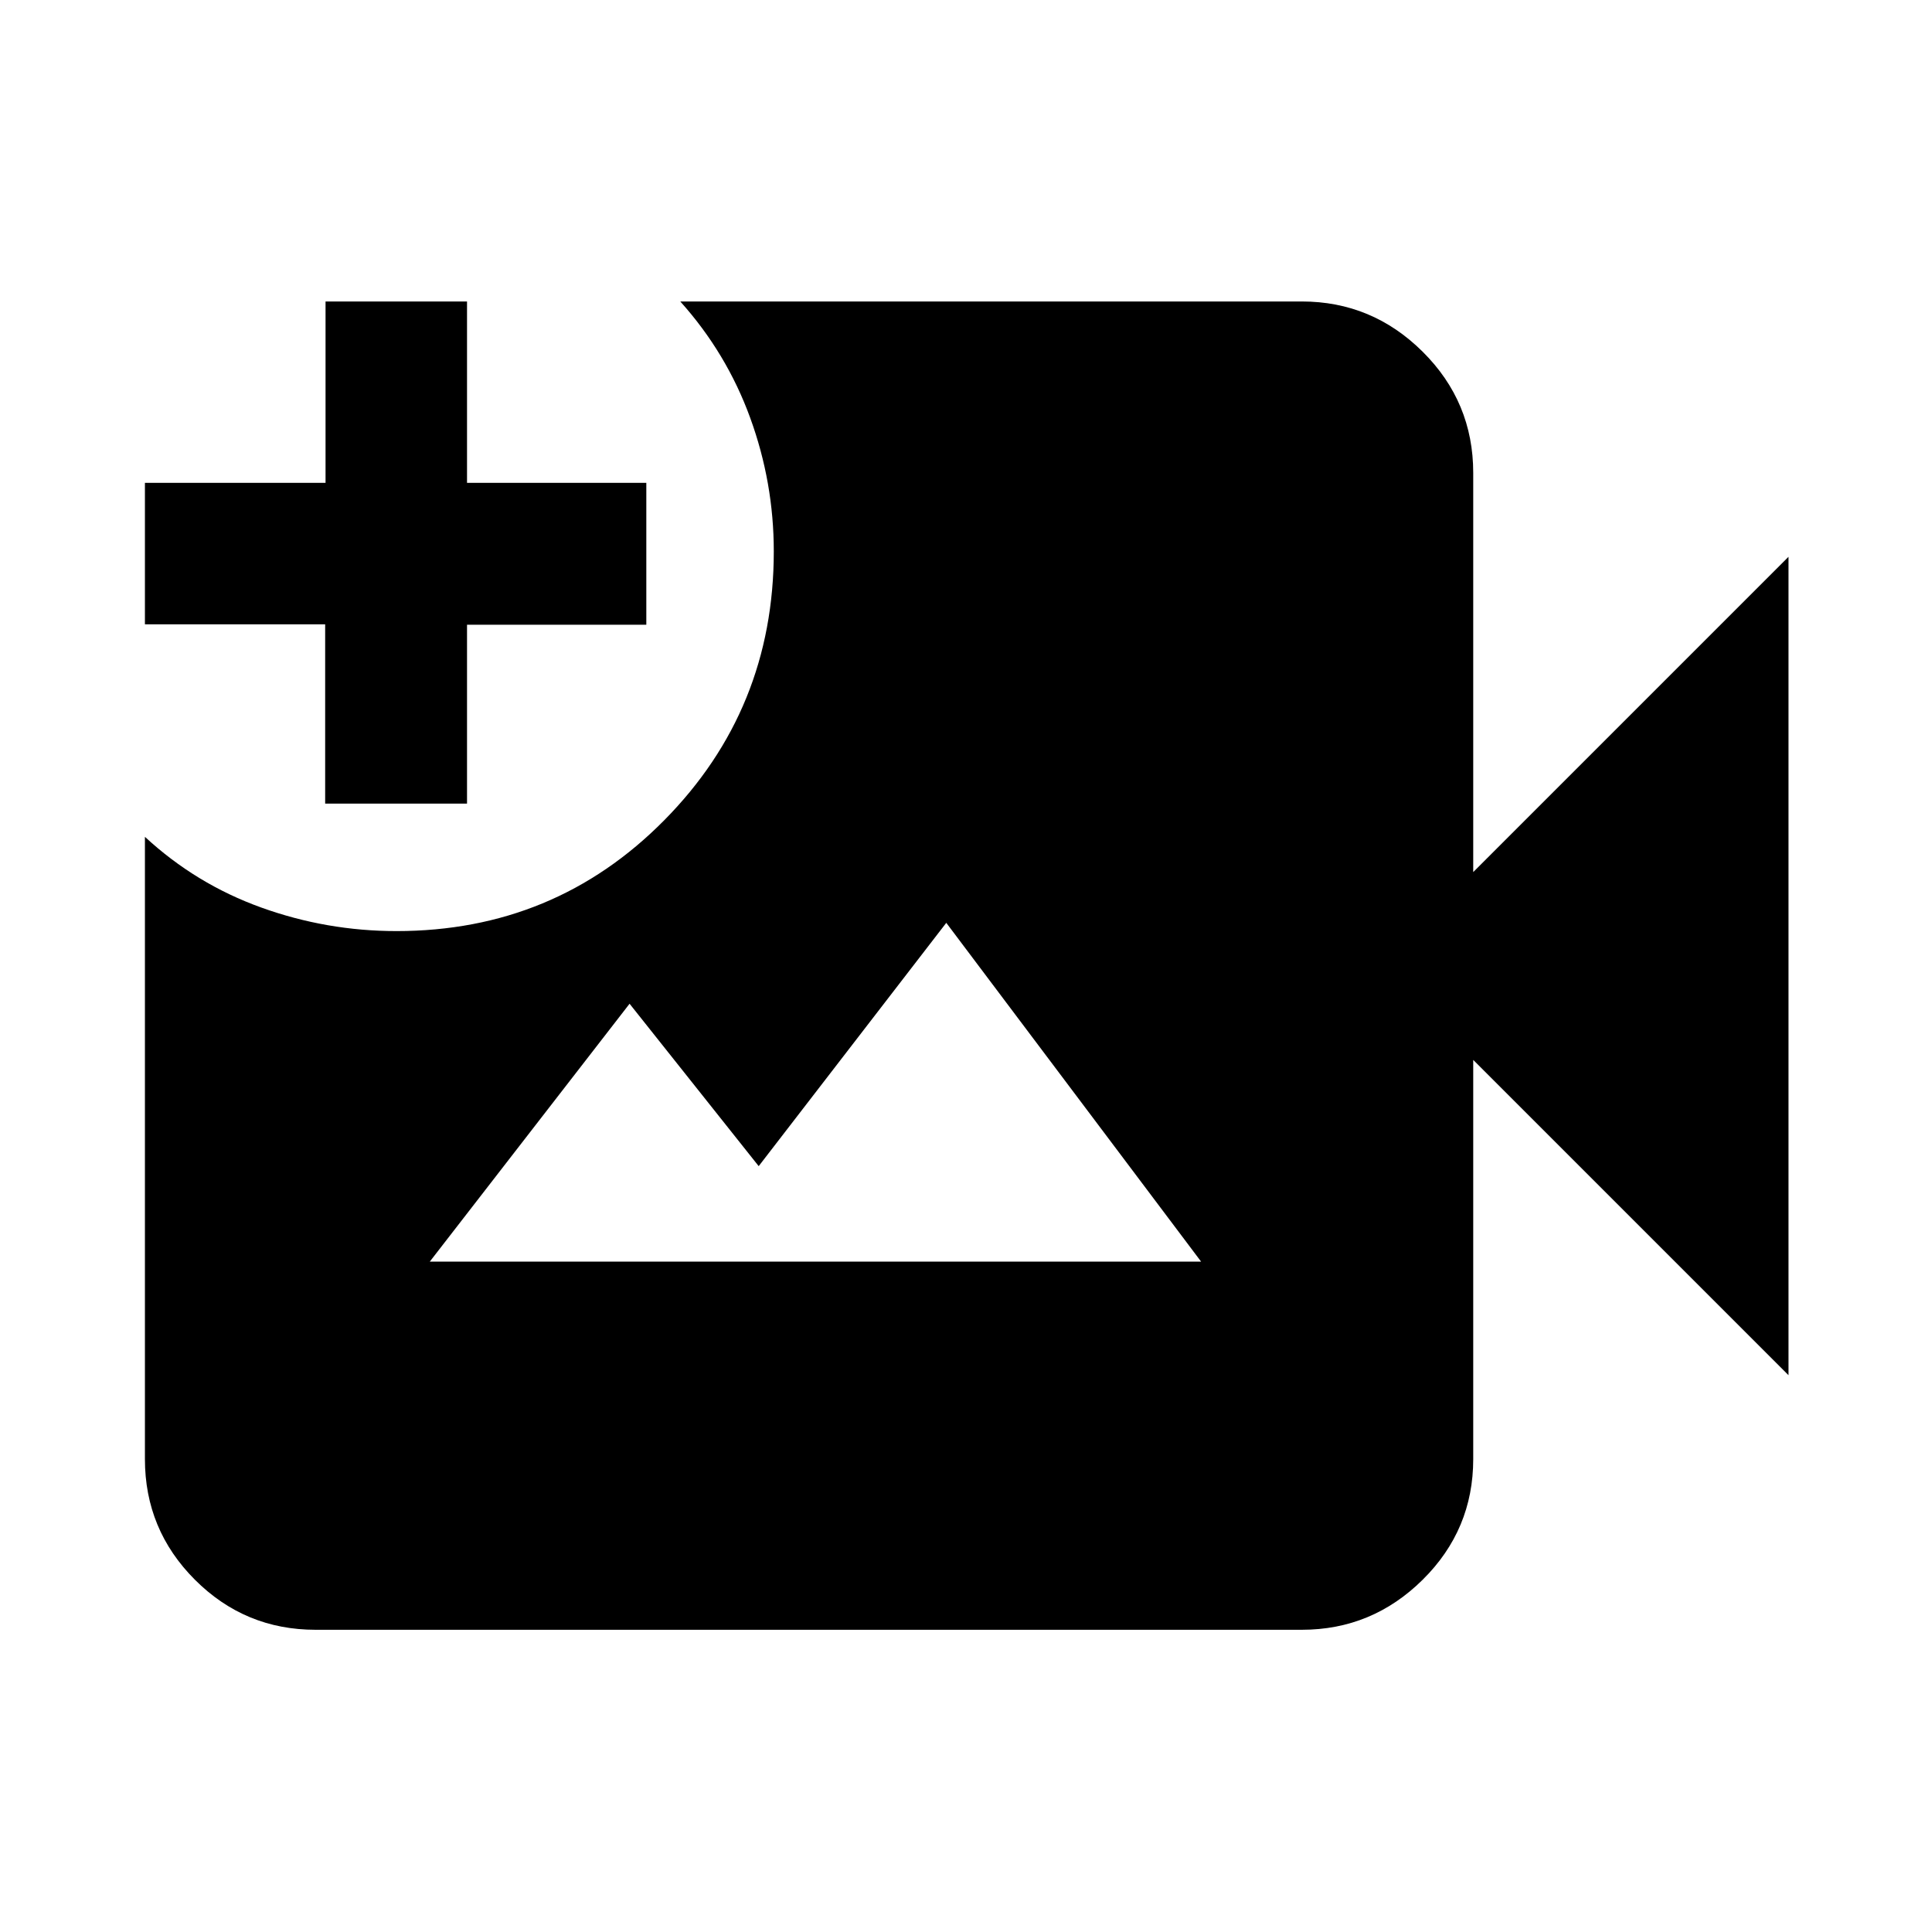 <svg xmlns="http://www.w3.org/2000/svg" height="40" viewBox="0 -960 960 960" width="40"><path d="M156.82-150.17q-35.11 0-59.96-24.86-24.85-24.85-24.85-59.96v-309.19q25.32 23.43 57.81 35.13 32.5 11.7 67.21 11.7 78.57 0 133.01-55.06 54.45-55.05 54.45-133.63 0-34.13-11.71-66.3-11.7-32.17-34.75-57.86h308.82q34.93 0 60.06 24.96 25.13 24.96 25.13 60.23v198.34L888.7-683.33v406.66L732.04-433.33v198.34q0 35.11-25.13 59.96-25.13 24.86-60.06 24.86H156.82Zm4.75-410.51v-89.09H72.01v-70.3h89.75v-90.13h70.3v90.13h89.09v70.49h-89.09v88.9h-70.49Zm52 227.56h383.24L470.2-501.45l-93.21 120.9-64.16-80.7-99.26 128.13Z"/></svg>